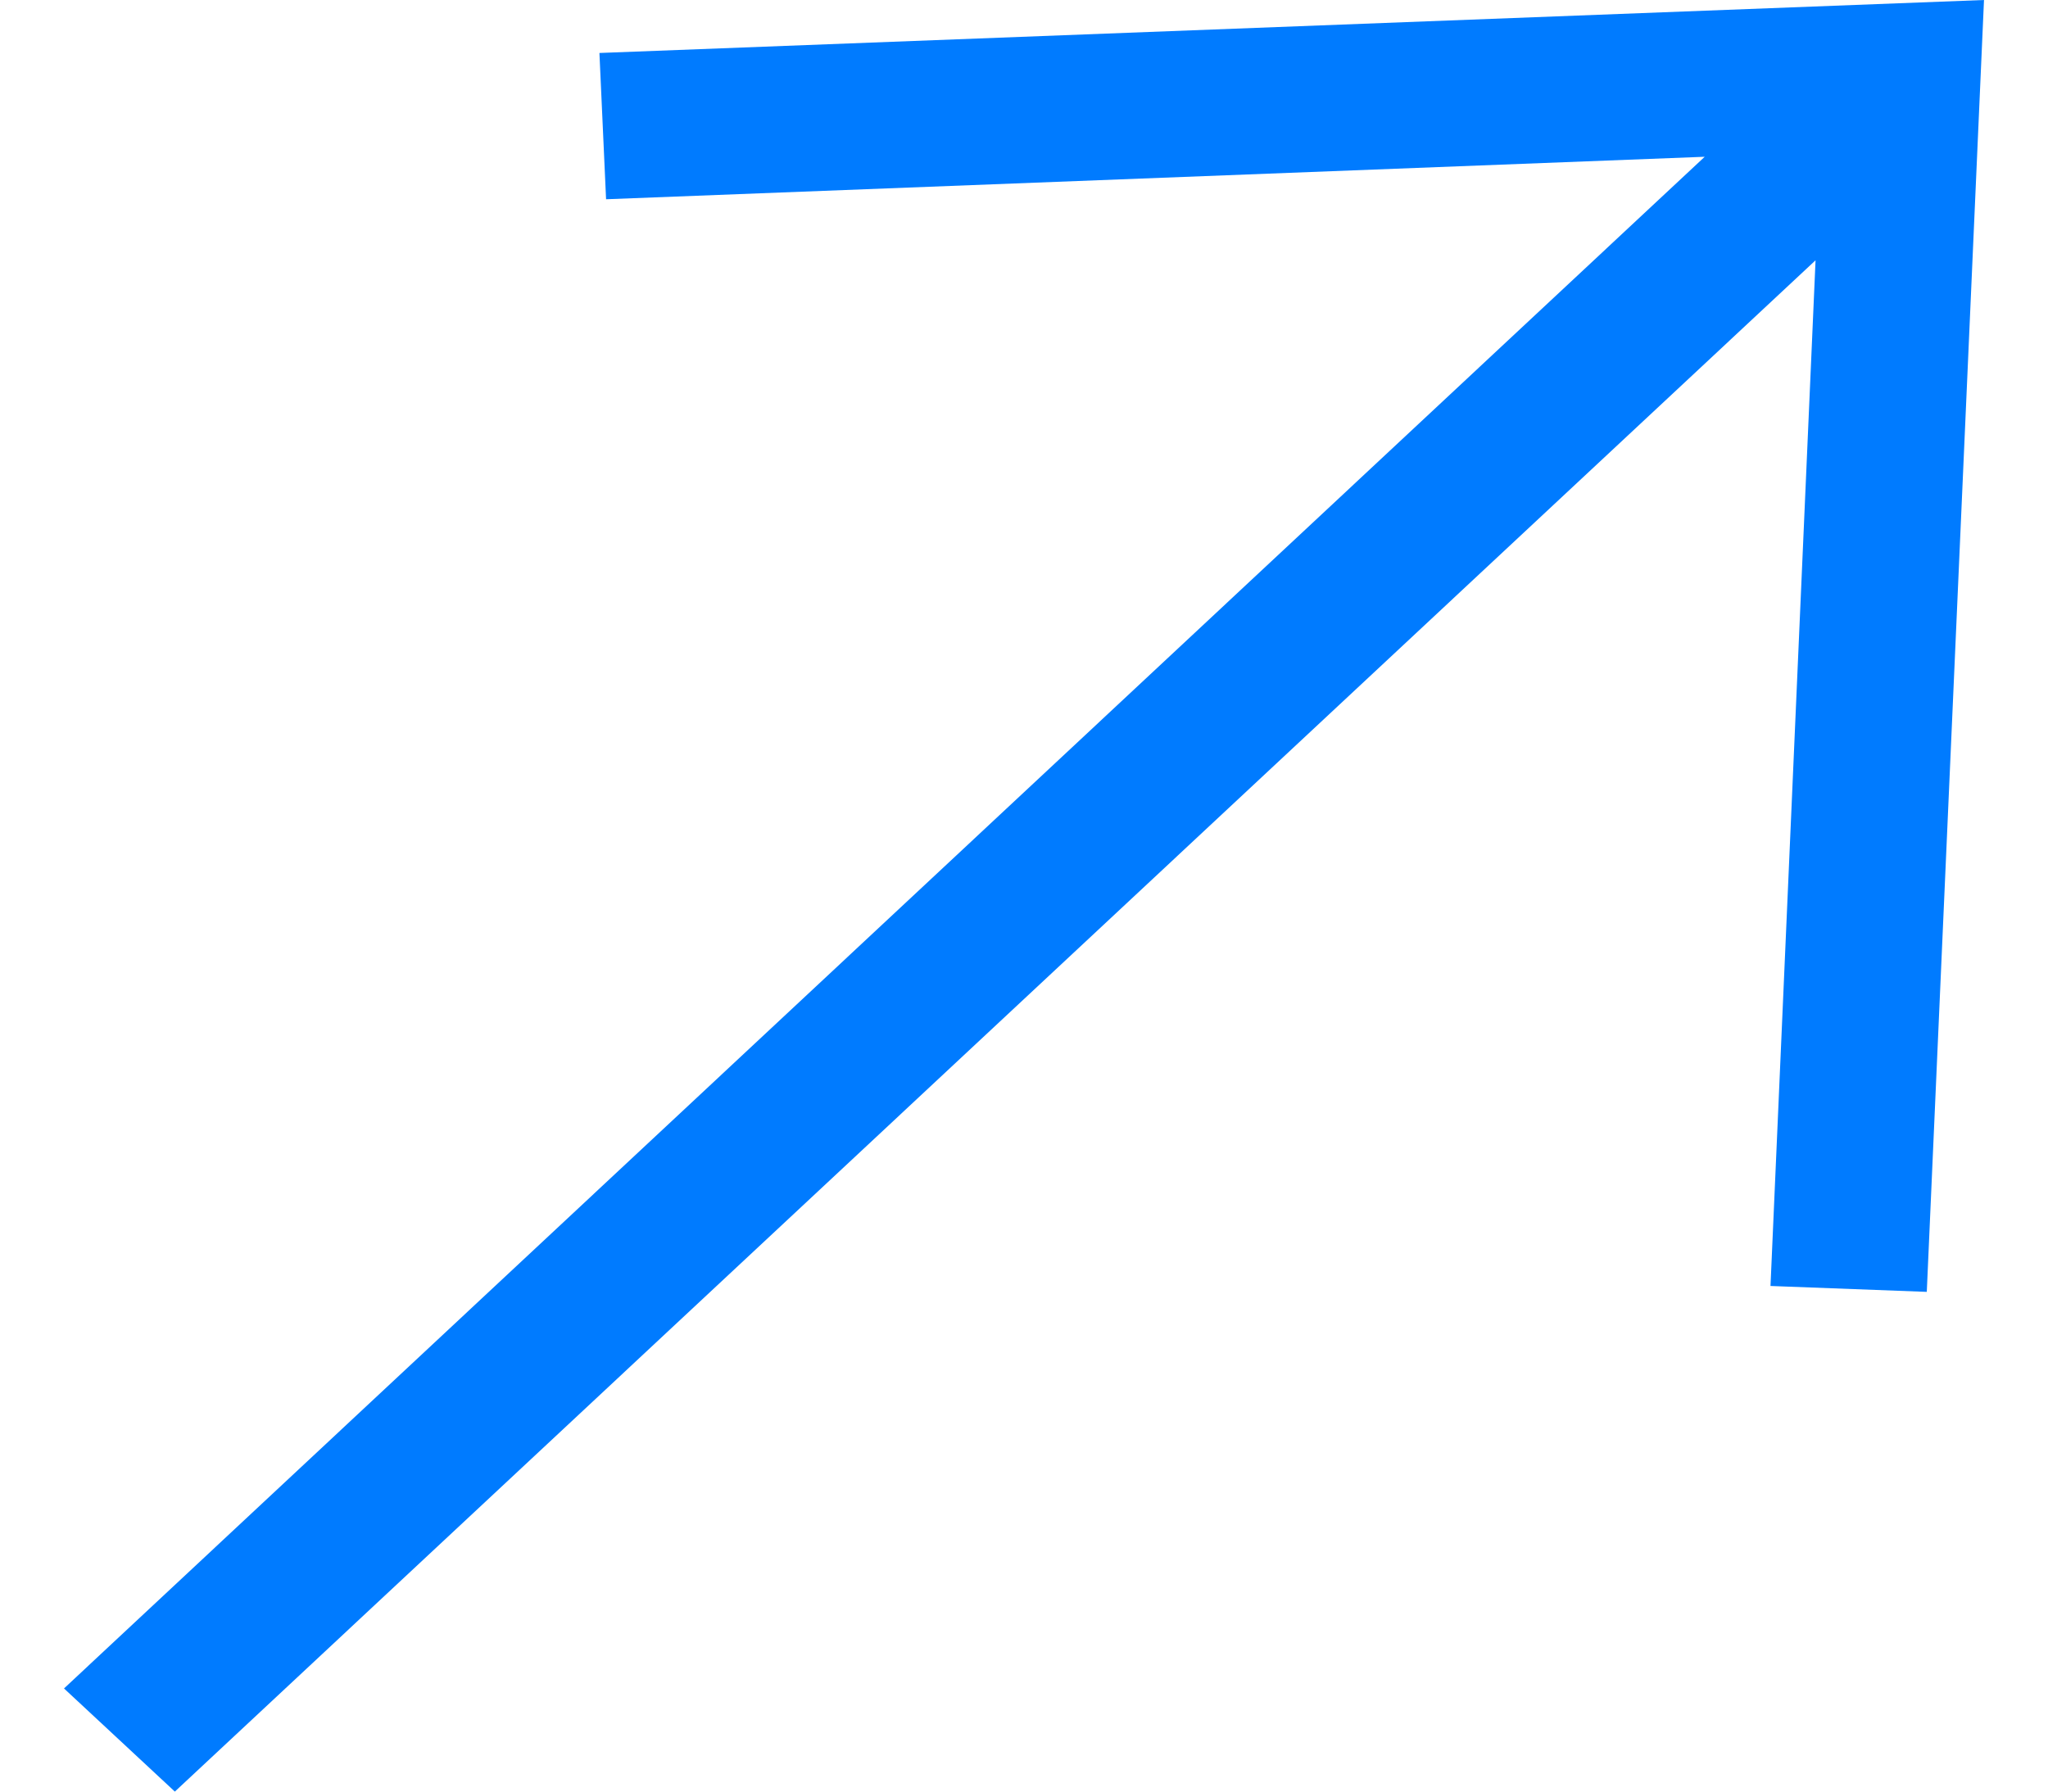 <svg width="16" height="14" viewBox="0 0 16 14" fill="none" xmlns="http://www.w3.org/2000/svg">
<path d="M0.5 13.194L13.318 1.225L4.735 1.557L4.683 0.414L15.5 0L15.053 10.095L13.832 10.049L14.184 2.034L1.366 14L0.5 13.194Z" fill="#007BFF"/>
</svg>
